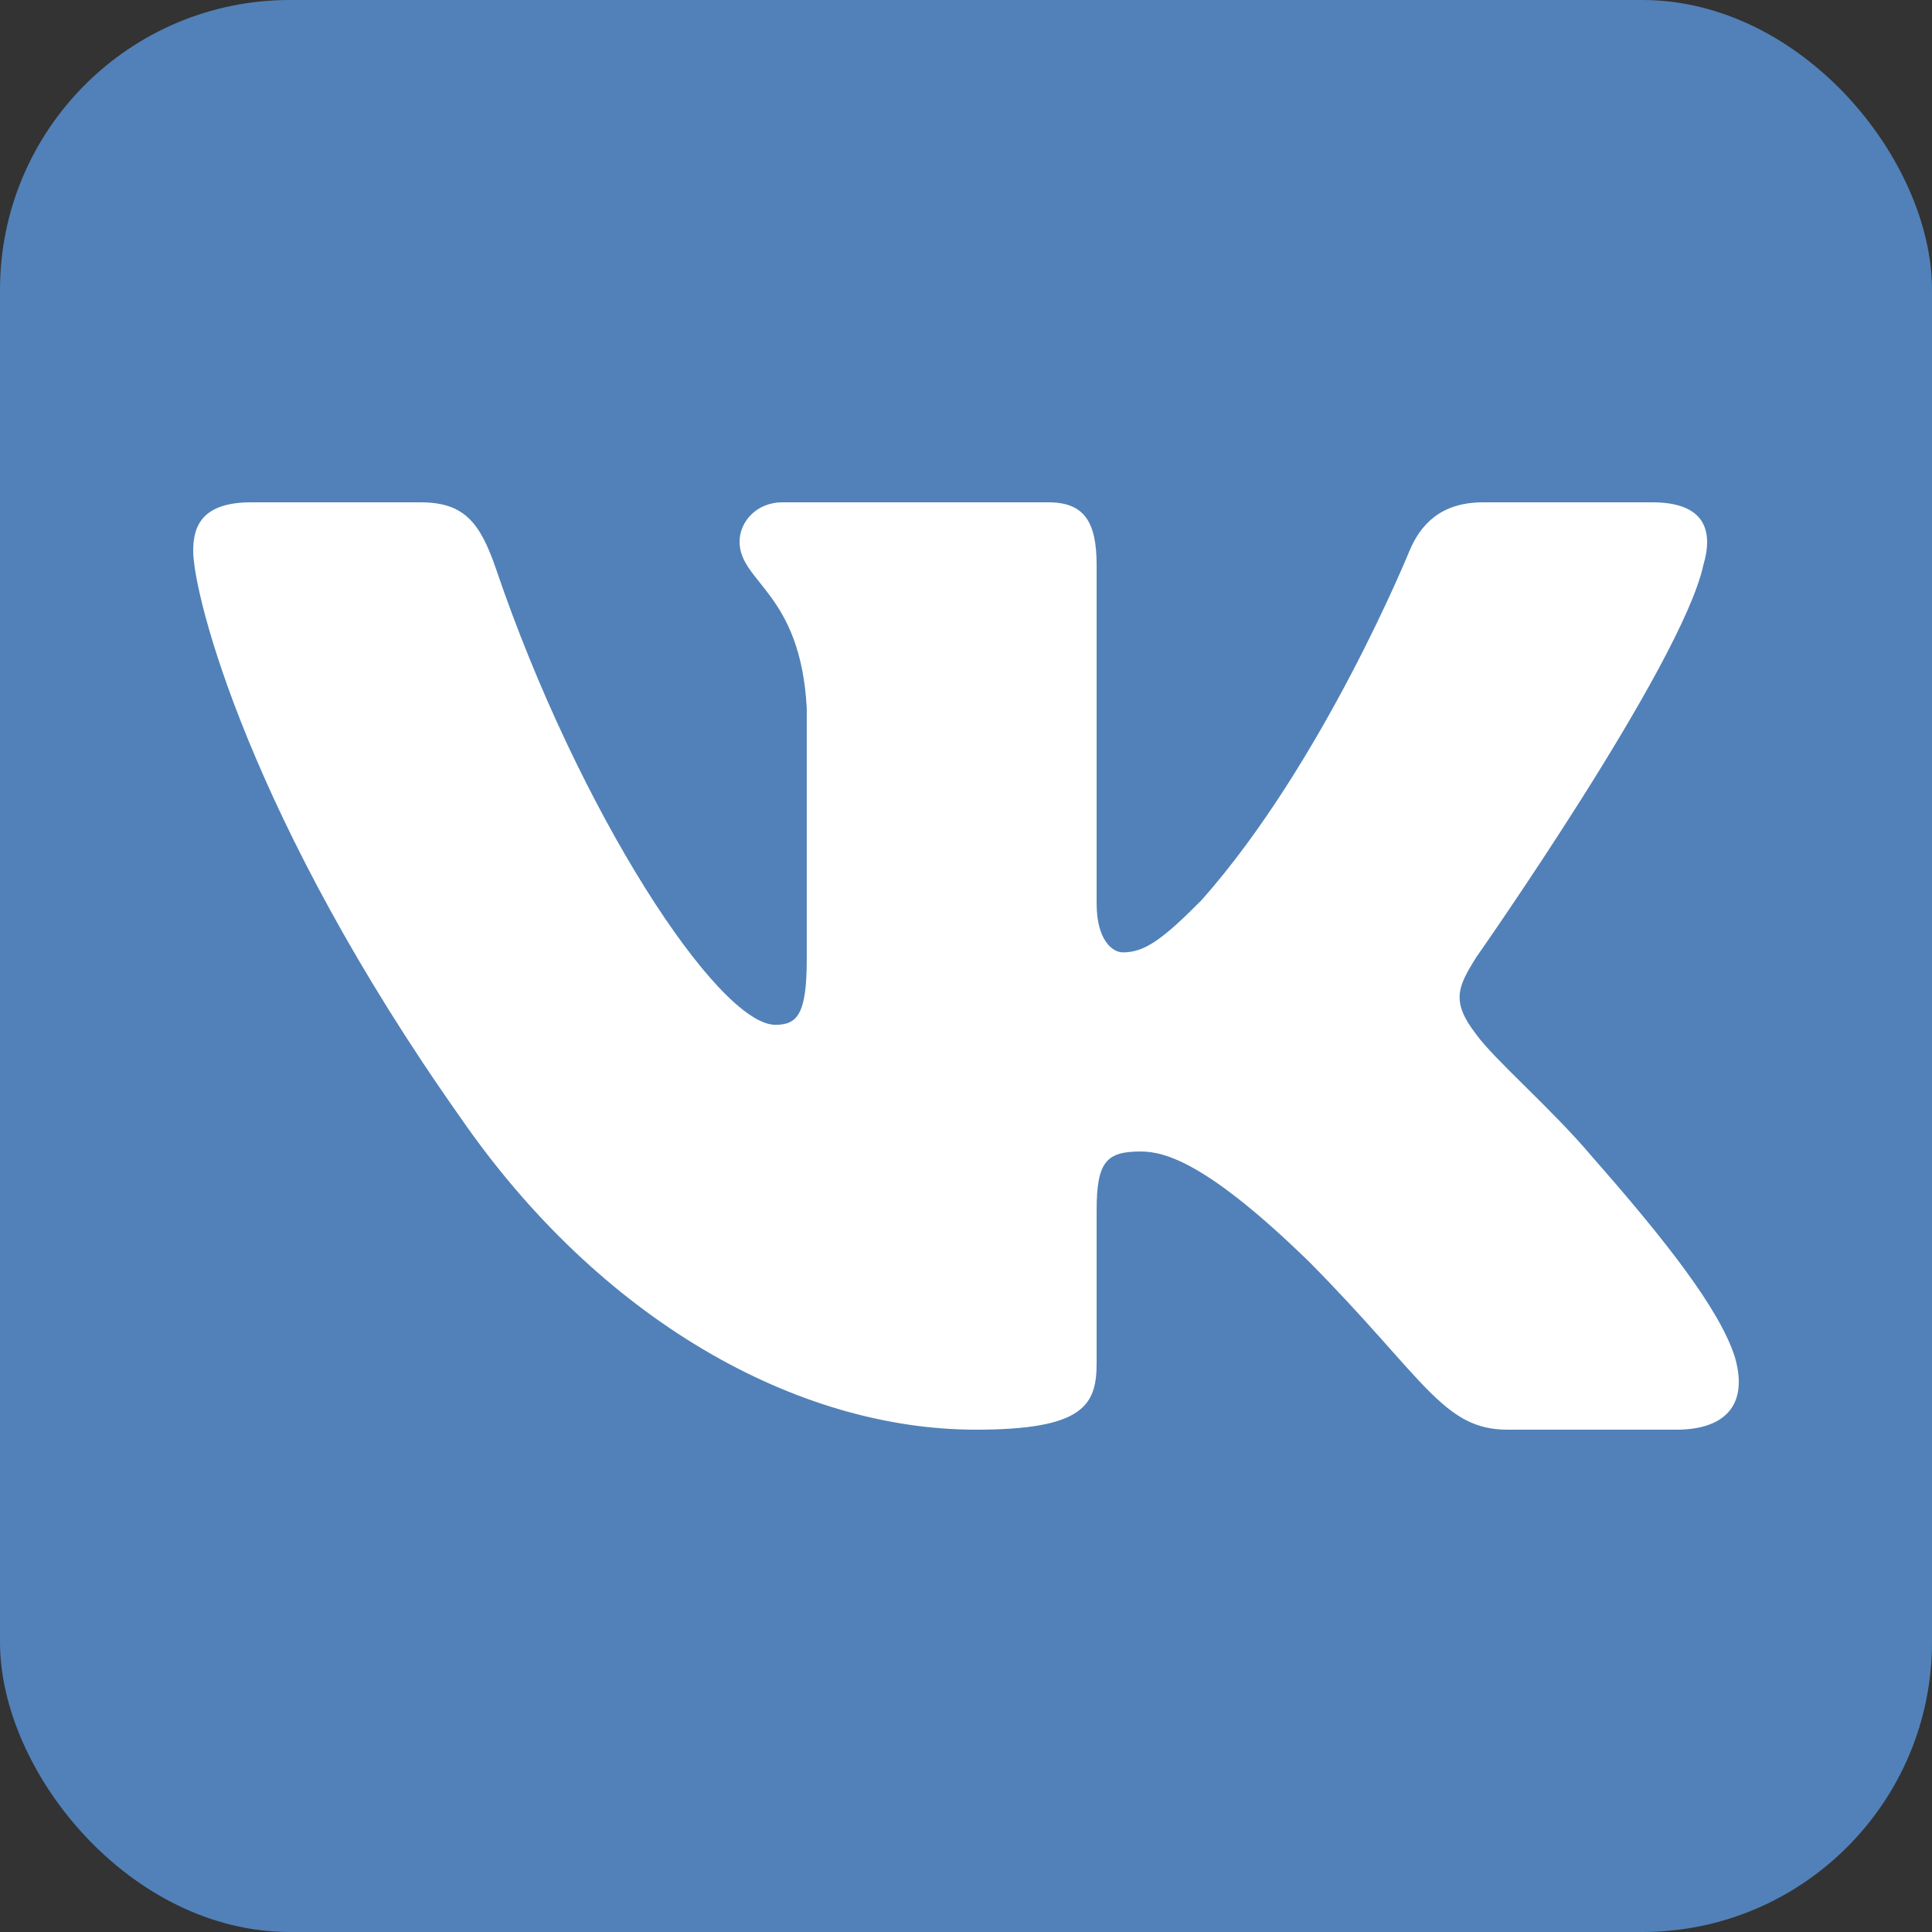 <svg width="80" height="80" viewBox="0 0 80 80" fill="none" xmlns="http://www.w3.org/2000/svg">
<rect x="0" y="0" width="80" height="80" fill="#333333" stroke="none"/>
<rect width="80" height="80" rx="12" fill="#5181B8"/>
<path fill-rule="evenodd" clip-rule="evenodd" d="M70.532 23.4C70.977 21.901 70.532 20.8 68.414 20.8H61.413C59.632 20.8 58.812 21.751 58.367 22.801C58.367 22.801 54.806 31.569 49.762 37.264C48.13 38.913 47.388 39.436 46.498 39.436C46.053 39.436 45.409 38.913 45.409 37.414V23.4C45.409 21.601 44.892 20.8 43.408 20.8H32.406C31.293 20.8 30.624 21.634 30.624 22.426C30.624 24.131 33.146 24.524 33.406 29.32V39.737C33.406 42.021 32.998 42.435 32.108 42.435C29.734 42.435 23.961 33.627 20.536 23.55C19.865 21.591 19.192 20.8 17.402 20.8H10.401C8.4 20.8 8 21.751 8 22.801C8 24.674 10.374 33.967 19.053 46.257C24.839 54.649 32.99 59.2 40.408 59.2C44.859 59.2 45.409 58.189 45.409 56.449V50.105C45.409 48.084 45.83 47.681 47.239 47.681C48.278 47.681 50.058 48.205 54.213 52.252C58.96 57.047 59.742 59.2 62.413 59.2H69.414C71.415 59.2 72.415 58.189 71.838 56.195C71.207 54.207 68.94 51.324 65.933 47.906C64.301 45.957 61.853 43.858 61.111 42.81C60.073 41.461 60.369 40.861 61.111 39.663C61.111 39.663 69.641 27.522 70.532 23.4V23.4Z" fill="white"/>
</svg>
